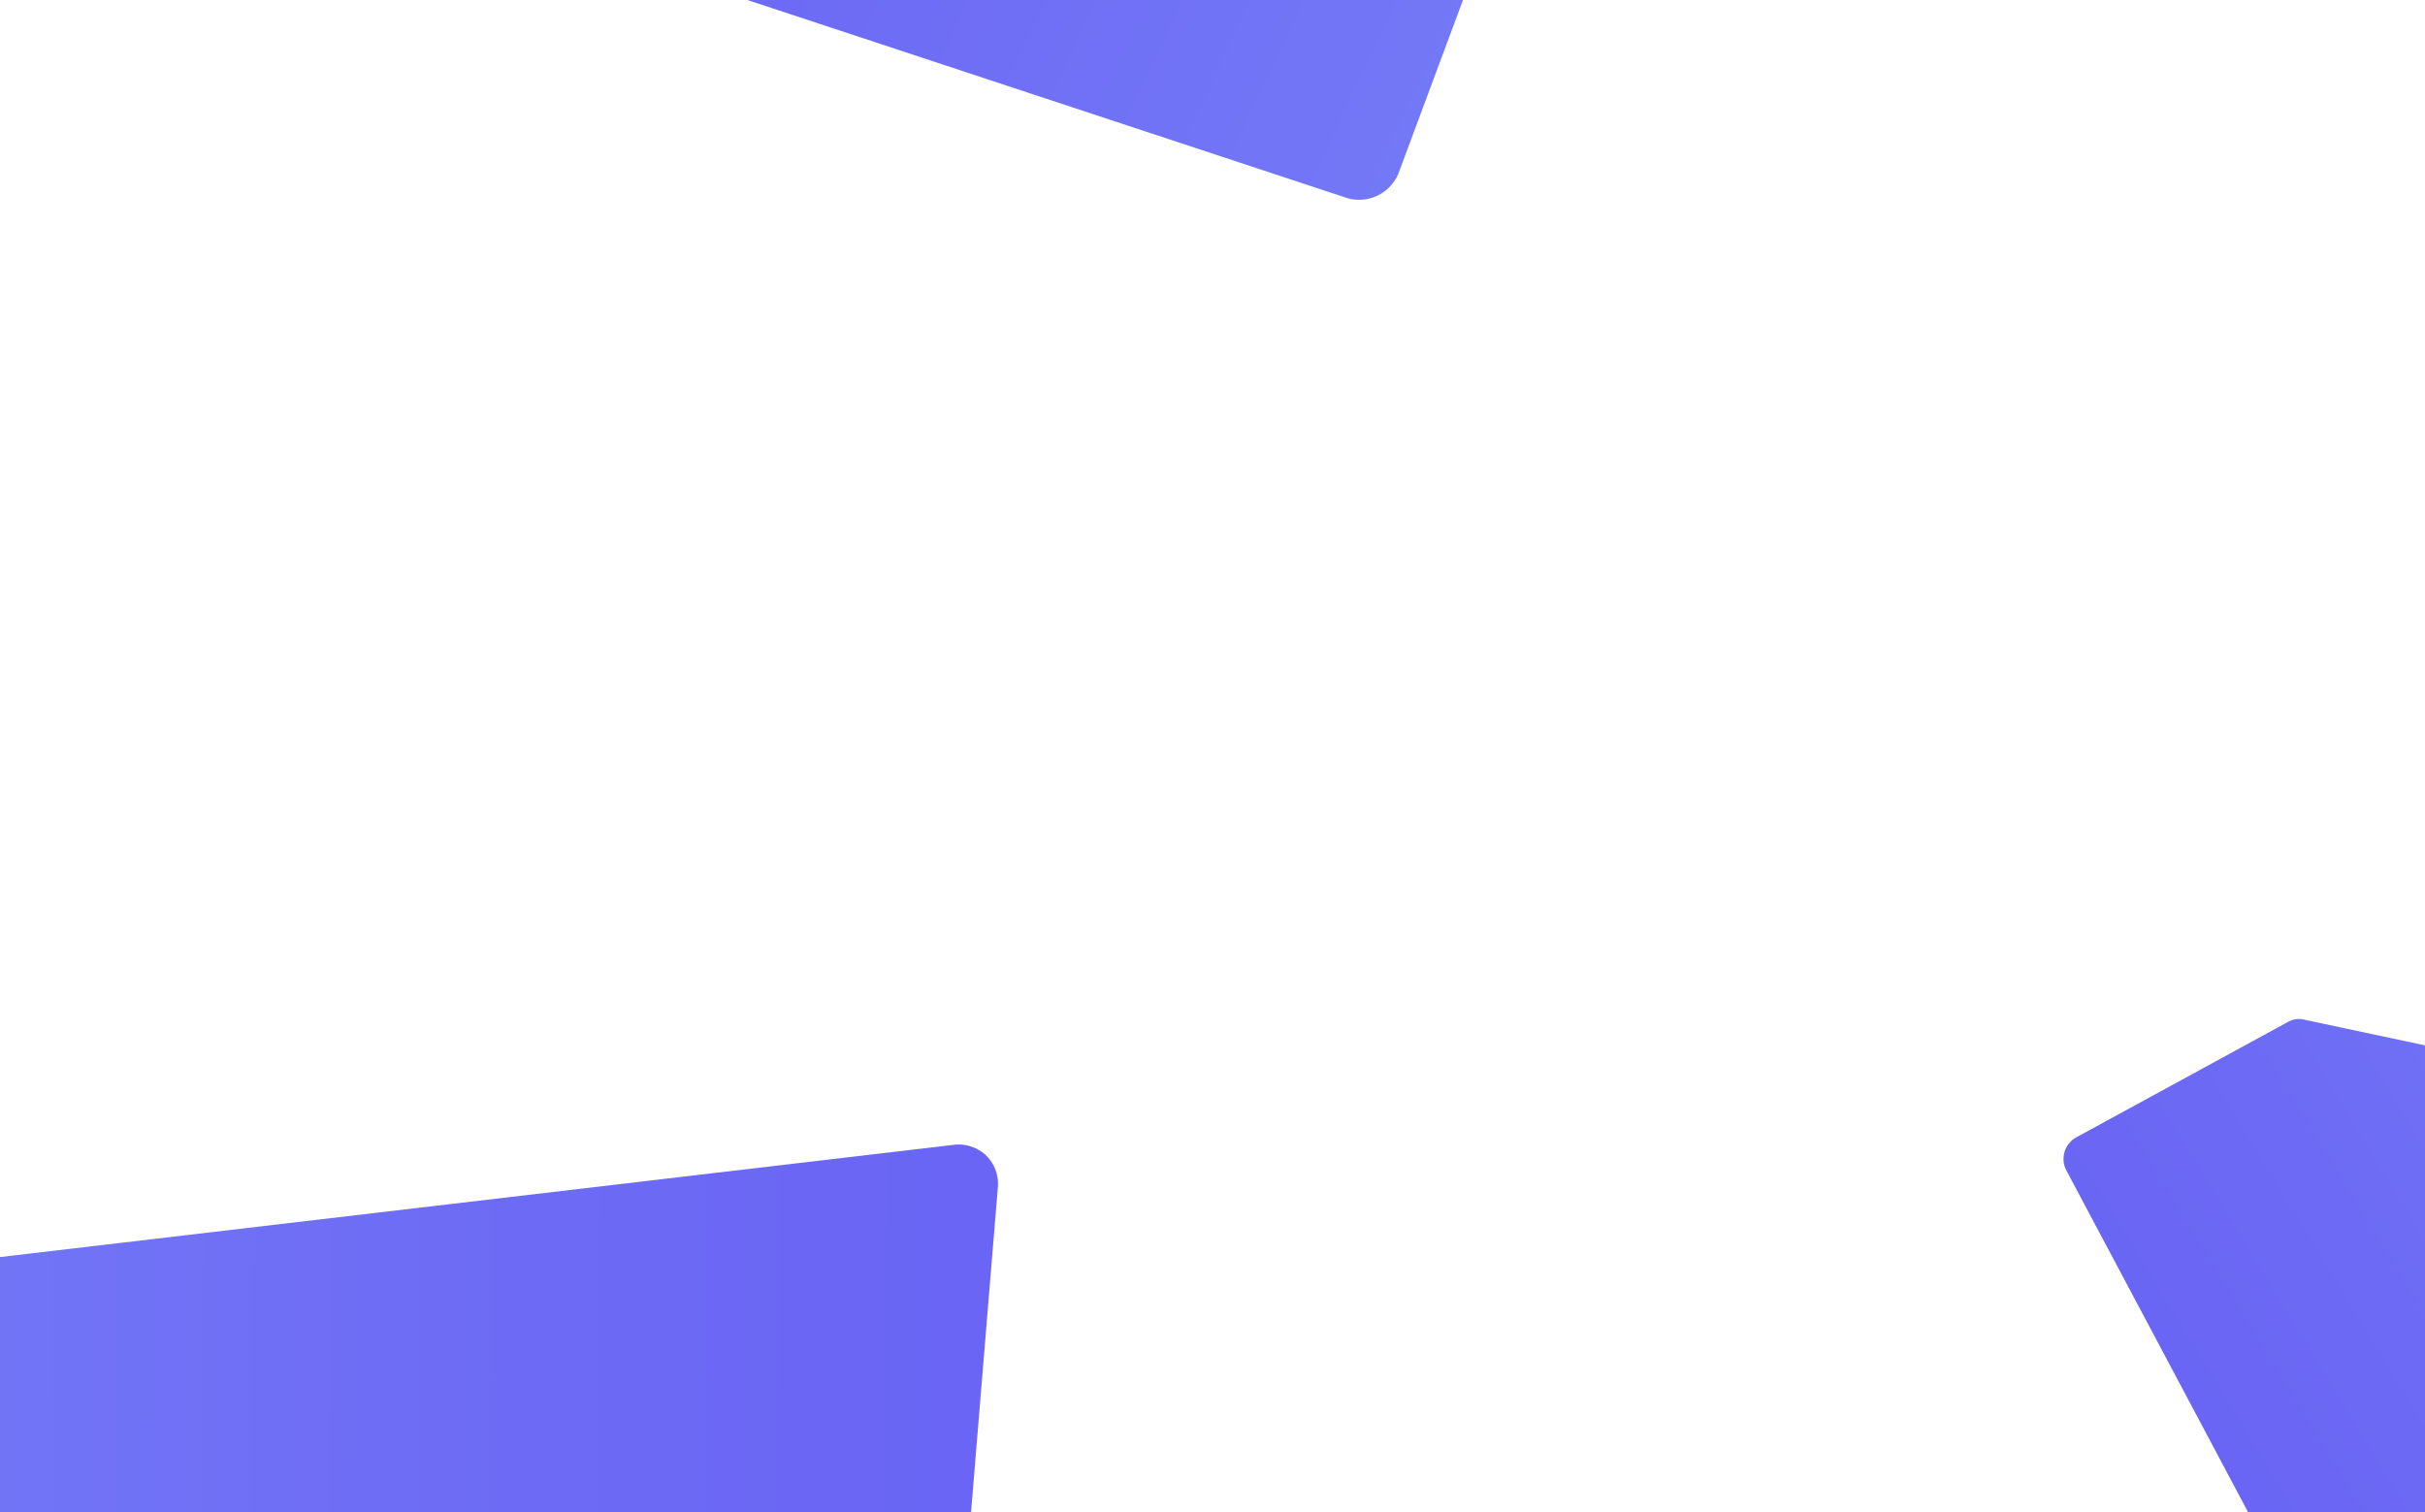 <svg width="1440" height="898" xmlns="http://www.w3.org/2000/svg"><defs><linearGradient x1="-82.546%" y1="145.534%" x2="146.146%" y2="-37.602%" id="a"><stop stop-color="#6051F2" offset="0%"/><stop stop-color="#6459F3" offset="24%"/><stop stop-color="#6E6DF5" offset="60%"/><stop stop-color="#7D8CF9" offset="100%"/></linearGradient><linearGradient x1="-82.546%" y1="145.614%" x2="146.146%" y2="-37.675%" id="b"><stop stop-color="#6051F2" offset="0%"/><stop stop-color="#6459F3" offset="24%"/><stop stop-color="#6E6DF5" offset="60%"/><stop stop-color="#7D8CF9" offset="100%"/></linearGradient><linearGradient x1="-82.546%" y1="140.801%" x2="146.146%" y2="-33.262%" id="c"><stop stop-color="#6051F2" offset="0%"/><stop stop-color="#6459F3" offset="24%"/><stop stop-color="#6E6DF5" offset="60%"/><stop stop-color="#7D8CF9" offset="100%"/></linearGradient></defs><g fill="none"><path d="M485.12 1272.812H355.94a23.357 23.357 0 00-15.117 5.971l-199.25 175.214c-10.65 9.93-11.9 26.369-2.873 37.794l416.415 509.086a23.584 23.584 0 0017.839 8.92h.831a23.735 23.735 0 0017.915-8.92l416.263-508.784c9.027-11.425 7.778-27.865-2.872-37.794l-199.1-175.516a23.206 23.206 0 00-15.117-5.971H485.12z" fill="url(#a)" transform="rotate(-136 312.107 1345.561)"/><path d="M697.878 157.856h-116.4a21.041 21.041 0 00-13.622 5.383L388.317 321.184c-9.596 8.951-10.722 23.77-2.588 34.07l375.219 458.913a21.247 21.247 0 0016.074 8.04h.75a21.384 21.384 0 0016.141-8.04l375.083-458.641c8.134-10.299 7.008-25.118-2.588-34.07L987.006 163.24a20.905 20.905 0 00-13.622-5.383H697.878z" fill="url(#b)" transform="rotate(69 1157.453 -32.23)"/><path d="M1638.457 1315.819h-70.692a12.964 12.964 0 00-8.273 3.186l-109.037 93.478c-5.827 5.297-6.511 14.068-1.571 20.163l227.877 271.602c2.372 2.915 5.946 4.658 9.762 4.758h.455c3.827-.1 7.414-1.84 9.803-4.758l227.794-271.44c4.94-6.096 4.256-14.867-1.572-20.164l-108.954-93.64a12.88 12.88 0 00-8.273-3.185h-167.319z" fill="url(#c)" transform="rotate(12 4847.075 8.143)"/></g></svg>